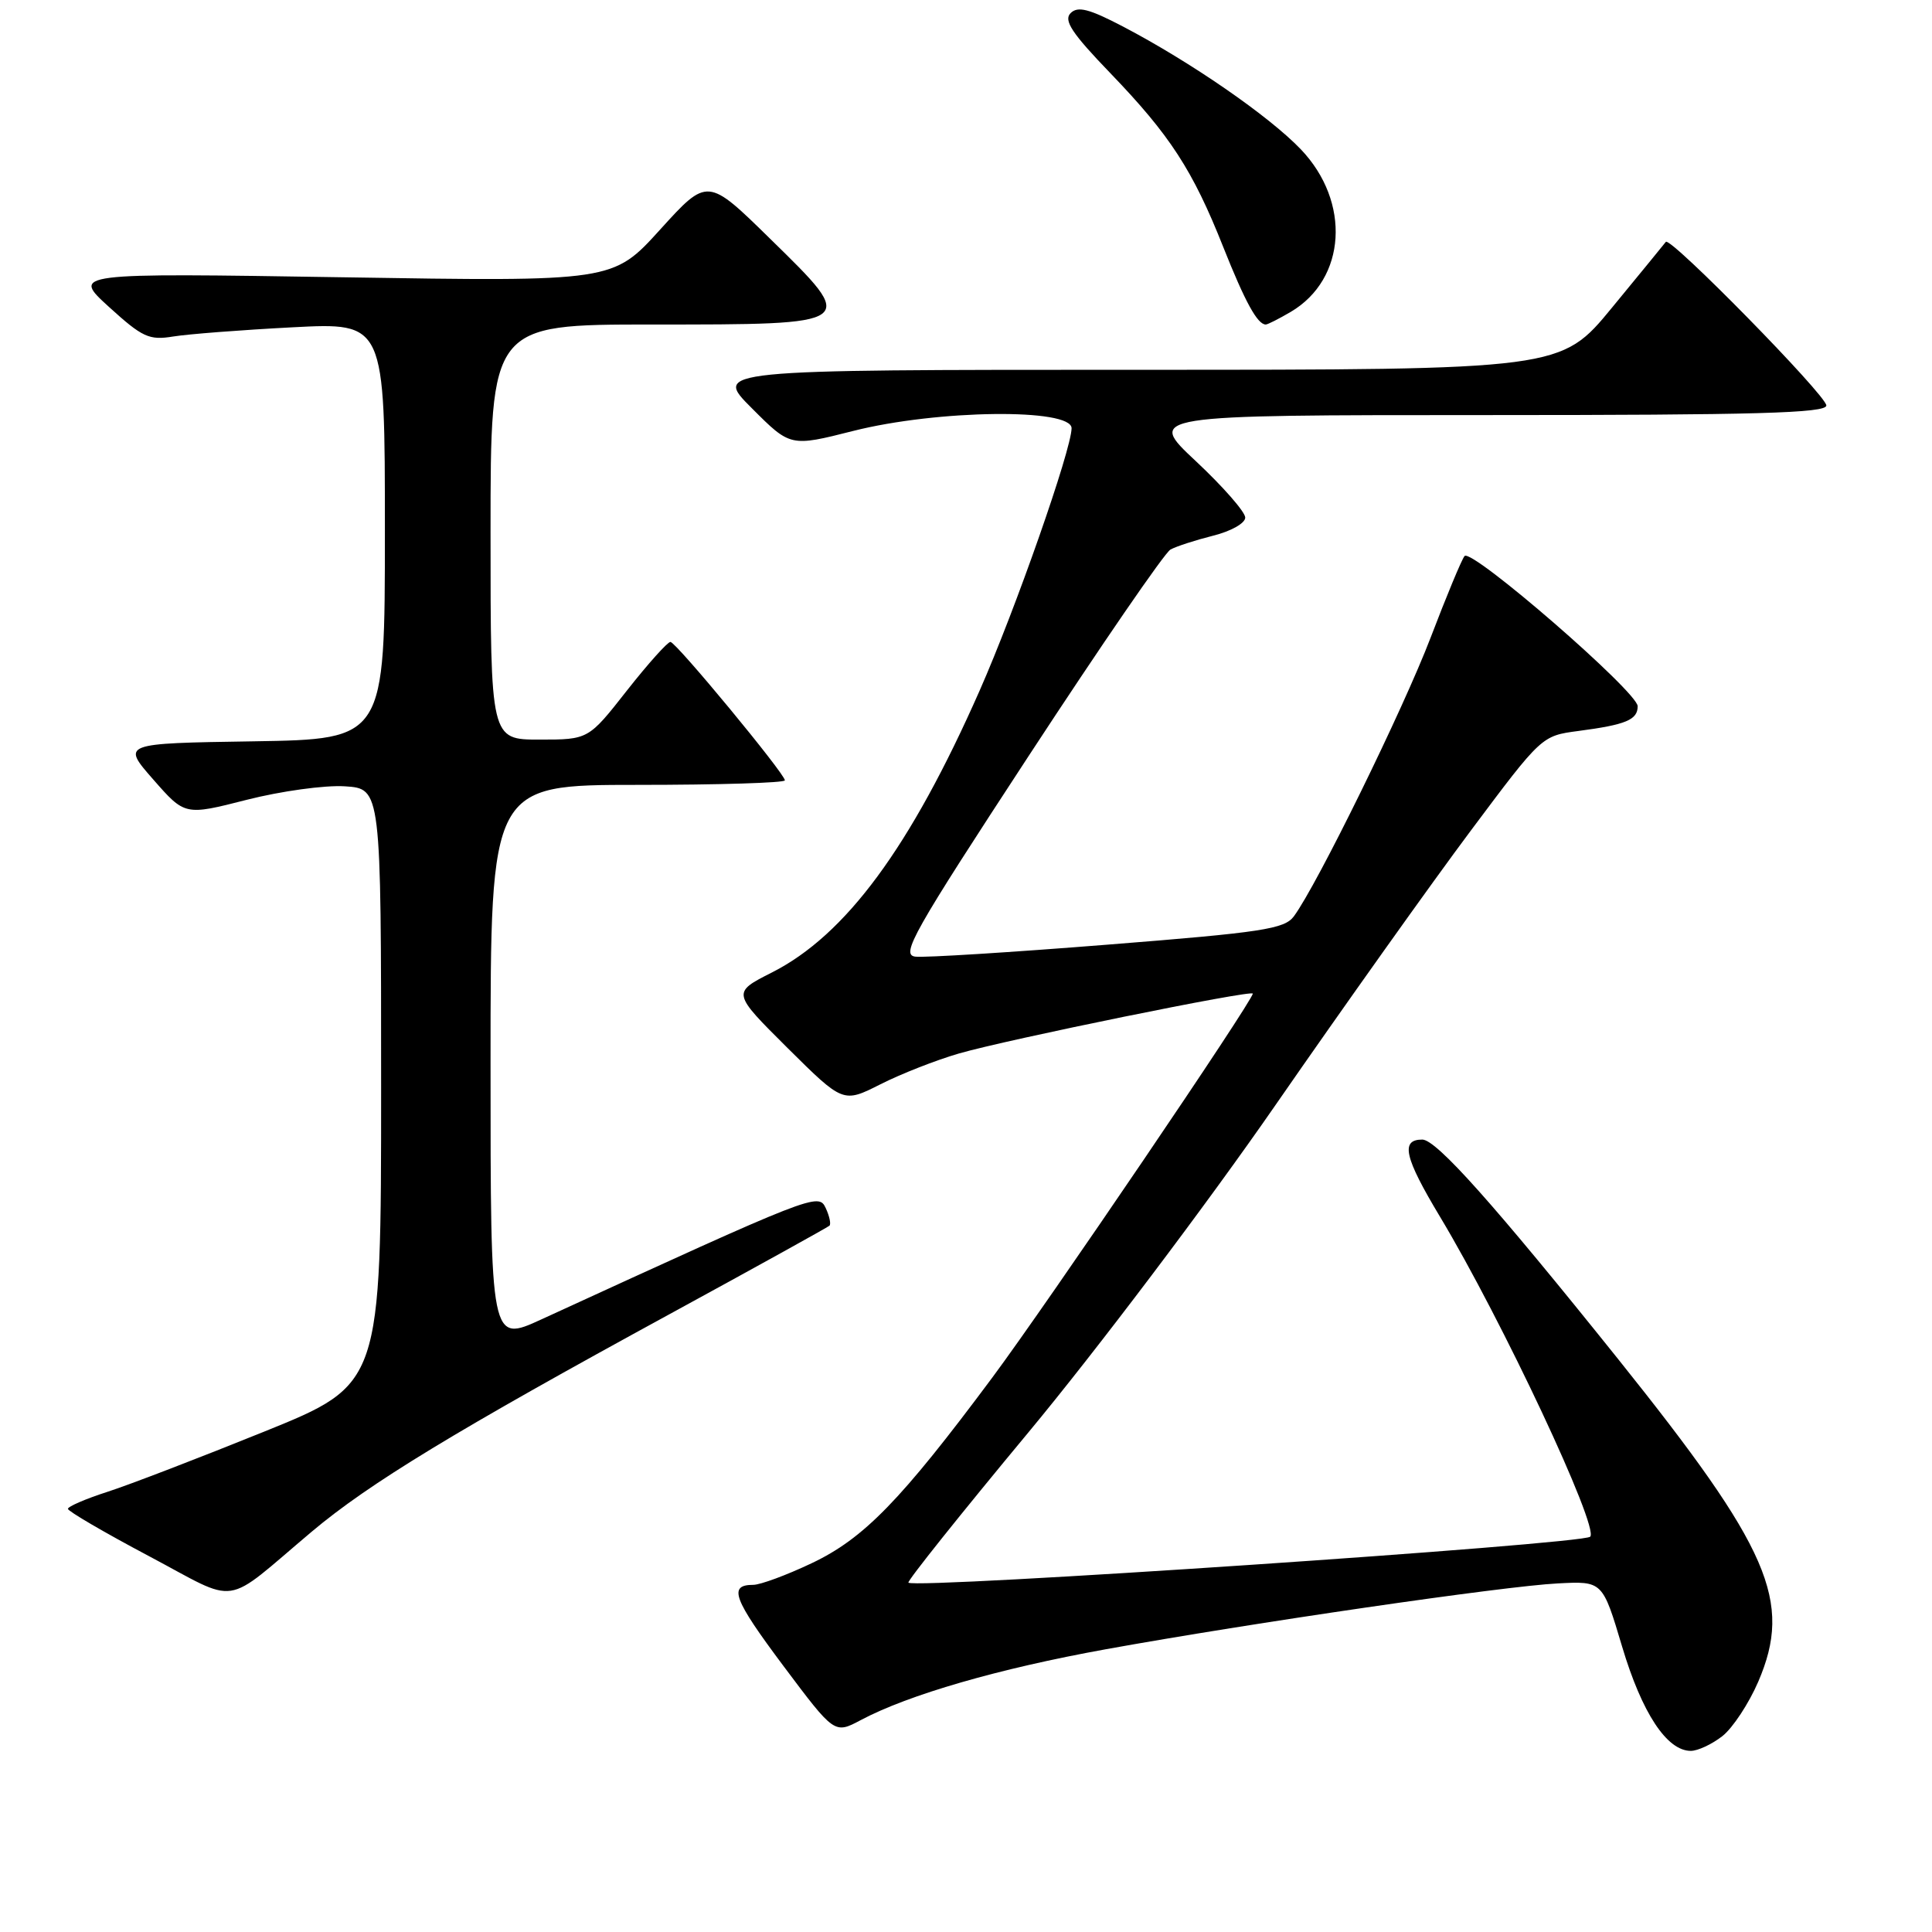 <?xml version="1.0" encoding="UTF-8" standalone="no"?>
<!DOCTYPE svg PUBLIC "-//W3C//DTD SVG 1.1//EN" "http://www.w3.org/Graphics/SVG/1.1/DTD/svg11.dtd" >
<svg xmlns="http://www.w3.org/2000/svg" xmlns:xlink="http://www.w3.org/1999/xlink" version="1.1" viewBox="0 0 256 256">
 <g >
 <path fill="currentColor"
d=" M 228.23 230.04 C 229.60 228.96 231.73 225.72 232.97 222.85 C 237.56 212.18 234.54 205.23 214.43 180.11 C 197.95 159.55 190.33 151.00 188.46 151.00 C 185.54 151.00 186.08 153.36 190.83 161.26 C 199.01 174.89 211.93 202.40 210.71 203.62 C 209.71 204.62 121.24 210.58 120.37 209.71 C 120.18 209.51 127.33 200.56 136.26 189.81 C 145.19 179.06 159.93 159.55 169.00 146.44 C 178.07 133.34 189.73 116.96 194.89 110.06 C 204.28 97.50 204.28 97.50 209.13 96.86 C 215.45 96.03 217.00 95.38 217.00 93.58 C 217.00 91.69 194.97 72.58 194.06 73.68 C 193.68 74.13 191.66 79.00 189.56 84.50 C 185.95 93.95 174.52 117.26 171.45 121.41 C 170.21 123.10 167.26 123.55 146.77 125.17 C 133.97 126.19 122.50 126.91 121.29 126.76 C 119.31 126.53 120.95 123.63 136.38 100.05 C 145.90 85.50 154.32 73.25 155.09 72.82 C 155.87 72.39 158.41 71.57 160.75 70.98 C 163.12 70.39 165.00 69.33 165.00 68.58 C 165.00 67.84 162.06 64.48 158.46 61.11 C 151.93 55.00 151.93 55.00 196.96 55.00 C 232.66 55.00 242.00 54.74 242.00 53.73 C 242.00 52.39 221.30 31.29 220.73 32.05 C 220.55 32.30 217.34 36.21 213.61 40.75 C 206.83 49.00 206.83 49.00 150.68 49.00 C 94.52 49.00 94.52 49.00 99.63 54.10 C 104.73 59.21 104.73 59.21 113.06 57.10 C 124.21 54.28 142.01 54.07 141.99 56.75 C 141.96 59.61 134.56 80.74 129.81 91.50 C 120.64 112.28 112.07 123.91 102.26 128.87 C 96.99 131.54 96.99 131.54 104.35 138.86 C 111.72 146.17 111.72 146.17 116.65 143.68 C 119.37 142.30 124.04 140.47 127.04 139.60 C 133.48 137.73 166.00 131.11 166.00 131.66 C 166.00 132.61 138.83 172.65 131.51 182.50 C 119.36 198.83 114.46 203.87 107.52 207.15 C 104.21 208.72 100.74 210.00 99.81 210.00 C 96.46 210.00 97.16 211.86 103.81 220.75 C 110.57 229.77 110.57 229.77 114.04 227.93 C 120.37 224.56 132.34 221.10 146.50 218.54 C 165.81 215.05 199.27 210.17 206.42 209.81 C 212.35 209.50 212.35 209.50 214.94 218.19 C 217.57 226.99 220.87 232.00 224.04 232.00 C 224.97 232.00 226.85 231.12 228.23 230.04 Z  M 41.30 202.96 C 48.92 196.55 60.37 189.59 89.00 173.98 C 100.28 167.83 109.68 162.62 109.91 162.41 C 110.13 162.19 109.91 161.14 109.41 160.07 C 108.45 158.02 107.91 158.23 71.75 174.82 C 65.00 177.92 65.00 177.92 65.00 140.96 C 65.00 104.00 65.00 104.00 84.50 104.00 C 95.22 104.00 104.00 103.73 104.00 103.40 C 104.00 102.53 89.62 85.12 88.84 85.06 C 88.48 85.03 85.88 87.93 83.07 91.50 C 77.97 98.00 77.97 98.00 71.48 98.00 C 65.00 98.00 65.00 98.00 65.00 70.50 C 65.00 43.00 65.00 43.00 86.38 43.00 C 113.83 43.00 113.73 43.07 102.07 31.66 C 93.75 23.50 93.75 23.50 87.48 30.41 C 81.22 37.32 81.22 37.32 45.36 36.74 C 9.50 36.17 9.50 36.17 14.44 40.67 C 18.87 44.70 19.76 45.11 22.94 44.59 C 24.90 44.27 32.01 43.72 38.75 43.37 C 51.00 42.73 51.00 42.73 51.00 70.34 C 51.00 97.95 51.00 97.95 33.56 98.23 C 16.11 98.50 16.11 98.50 20.31 103.29 C 24.50 108.07 24.50 108.07 32.69 105.98 C 37.20 104.83 43.05 104.02 45.69 104.19 C 50.50 104.50 50.50 104.50 50.50 143.97 C 50.50 183.43 50.50 183.43 35.00 189.70 C 26.47 193.15 17.14 196.74 14.25 197.67 C 11.36 198.60 9.00 199.62 9.00 199.93 C 9.00 200.24 13.82 203.06 19.71 206.18 C 31.92 212.65 29.33 213.04 41.30 202.96 Z  M 171.04 41.32 C 178.40 36.97 179.03 26.75 172.36 19.78 C 168.14 15.37 157.75 8.20 148.79 3.51 C 144.29 1.16 142.81 0.79 141.86 1.74 C 140.90 2.70 142.03 4.41 147.16 9.73 C 155.03 17.91 158.05 22.55 162.09 32.74 C 164.99 40.03 166.62 43.00 167.72 43.00 C 167.98 43.00 169.47 42.24 171.04 41.32 Z "/>
</g>
</svg>